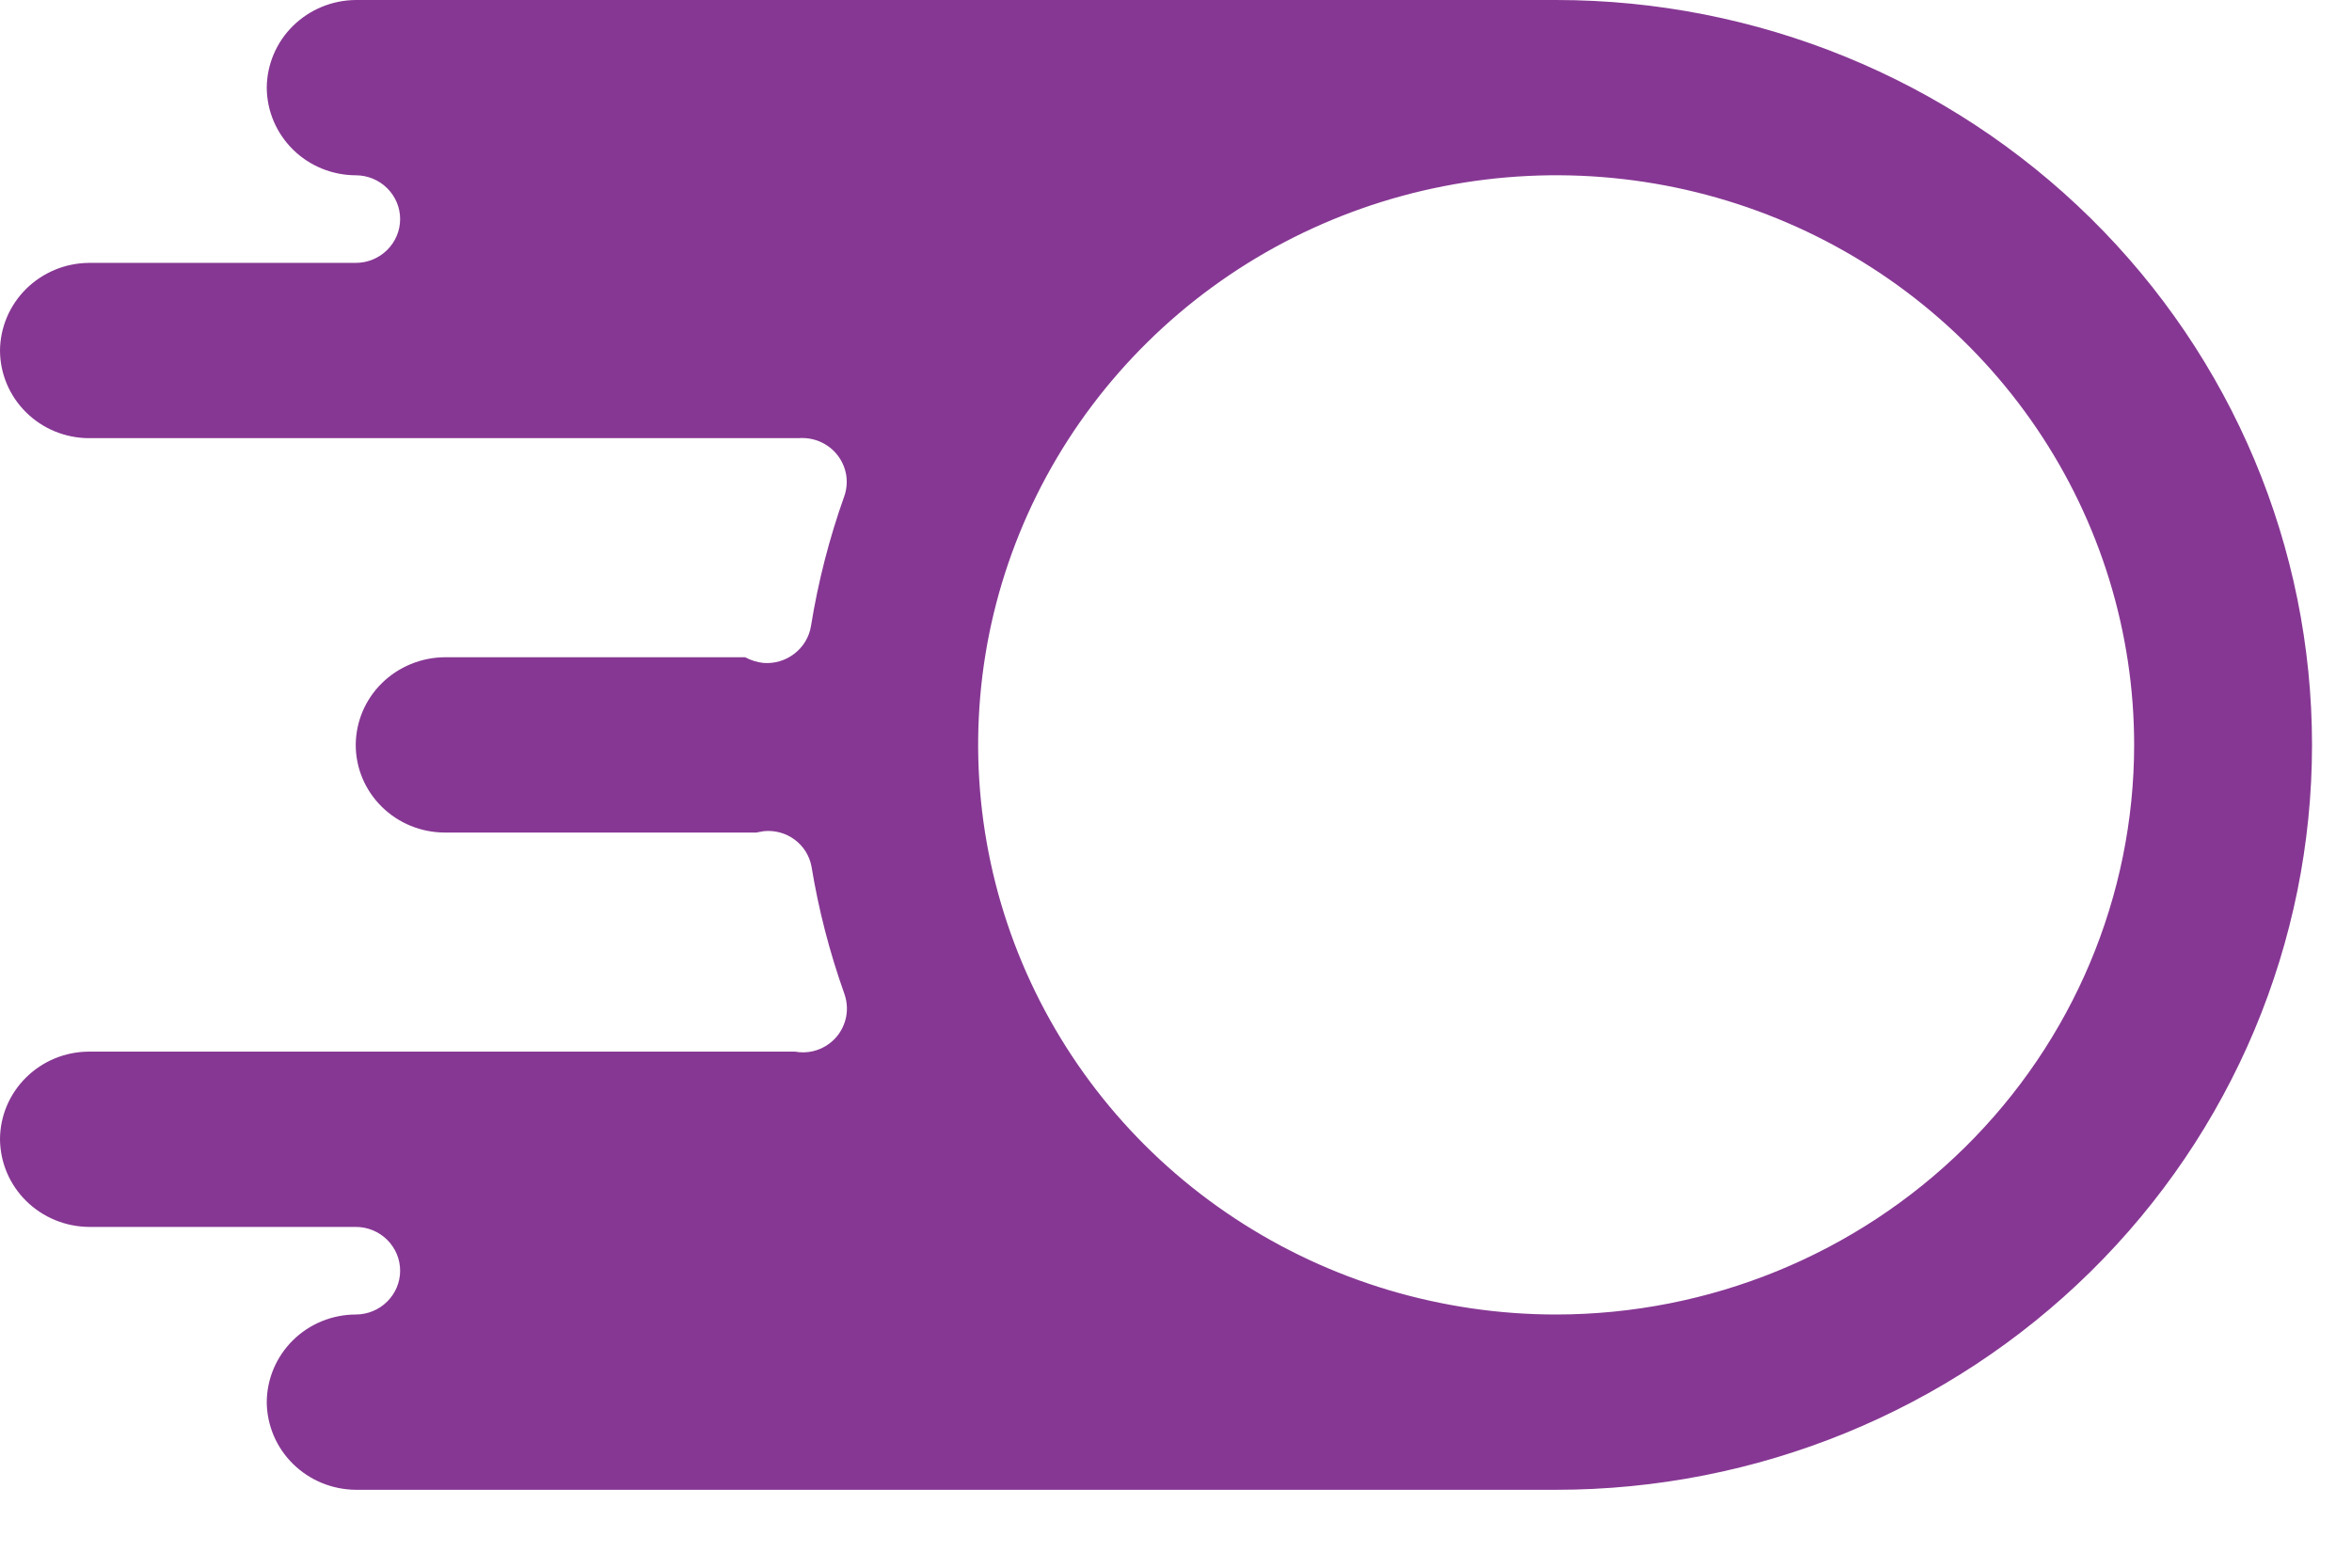 <?xml version="1.0" encoding="UTF-8" standalone="no"?><svg width='24' height='16' viewBox='0 0 24 16' fill='none' xmlns='http://www.w3.org/2000/svg'>
<path d='M15.879 0H3.63C3.389 0.002 3.16 0.097 2.99 0.264C2.82 0.431 2.724 0.658 2.722 0.894C2.723 1.131 2.819 1.358 2.989 1.526C3.159 1.694 3.389 1.788 3.63 1.789C3.75 1.789 3.865 1.836 3.95 1.92C4.035 2.004 4.083 2.117 4.083 2.236C4.083 2.355 4.035 2.468 3.95 2.552C3.865 2.636 3.75 2.683 3.63 2.683H0.907C0.667 2.685 0.438 2.78 0.268 2.947C0.098 3.115 0.002 3.341 0 3.578C0.001 3.815 0.097 4.042 0.267 4.209C0.437 4.377 0.667 4.471 0.907 4.472H8.148C8.223 4.466 8.299 4.478 8.368 4.508C8.437 4.538 8.498 4.584 8.544 4.643C8.59 4.701 8.621 4.77 8.634 4.844C8.646 4.917 8.64 4.992 8.616 5.062C8.462 5.494 8.348 5.939 8.275 6.391C8.257 6.502 8.196 6.602 8.107 6.671C8.017 6.741 7.904 6.775 7.79 6.766C7.725 6.759 7.661 6.739 7.604 6.708H4.537C4.297 6.71 4.067 6.805 3.897 6.972C3.727 7.139 3.631 7.366 3.63 7.603C3.63 7.84 3.726 8.067 3.896 8.234C4.066 8.402 4.296 8.496 4.537 8.497H7.717C7.74 8.492 7.767 8.488 7.794 8.483C7.906 8.472 8.018 8.502 8.108 8.569C8.198 8.635 8.259 8.732 8.28 8.841C8.353 9.284 8.465 9.719 8.616 10.143C8.648 10.233 8.651 10.331 8.623 10.422C8.595 10.514 8.539 10.595 8.461 10.652C8.412 10.689 8.355 10.715 8.295 10.729C8.235 10.743 8.173 10.744 8.112 10.733H0.907C0.667 10.734 0.437 10.828 0.267 10.996C0.097 11.163 0.001 11.39 0 11.627C0.002 11.864 0.098 12.091 0.268 12.258C0.438 12.425 0.667 12.52 0.907 12.522H3.63C3.75 12.522 3.865 12.569 3.95 12.653C4.035 12.737 4.083 12.85 4.083 12.969C4.083 13.088 4.035 13.201 3.95 13.285C3.865 13.369 3.75 13.416 3.63 13.416C3.389 13.417 3.159 13.511 2.989 13.679C2.819 13.847 2.723 14.074 2.722 14.311C2.724 14.547 2.82 14.774 2.99 14.941C3.16 15.108 3.389 15.203 3.63 15.205H15.879C17.925 15.205 19.886 14.404 21.333 12.978C22.779 11.553 23.592 9.619 23.592 7.603C23.592 5.586 22.779 3.652 21.333 2.227C19.886 0.801 17.925 0 15.879 0ZM15.879 13.416C14.713 13.416 13.572 13.075 12.602 12.436C11.632 11.798 10.877 10.89 10.43 9.827C9.984 8.765 9.867 7.596 10.094 6.468C10.322 5.341 10.884 4.305 11.709 3.492C12.533 2.679 13.584 2.125 14.728 1.901C15.873 1.676 17.058 1.791 18.136 2.231C19.214 2.671 20.135 3.417 20.783 4.373C21.431 5.329 21.777 6.453 21.777 7.603C21.776 9.144 21.154 10.622 20.048 11.712C18.942 12.802 17.443 13.415 15.879 13.416Z' fill='#863793'/>
</svg>
